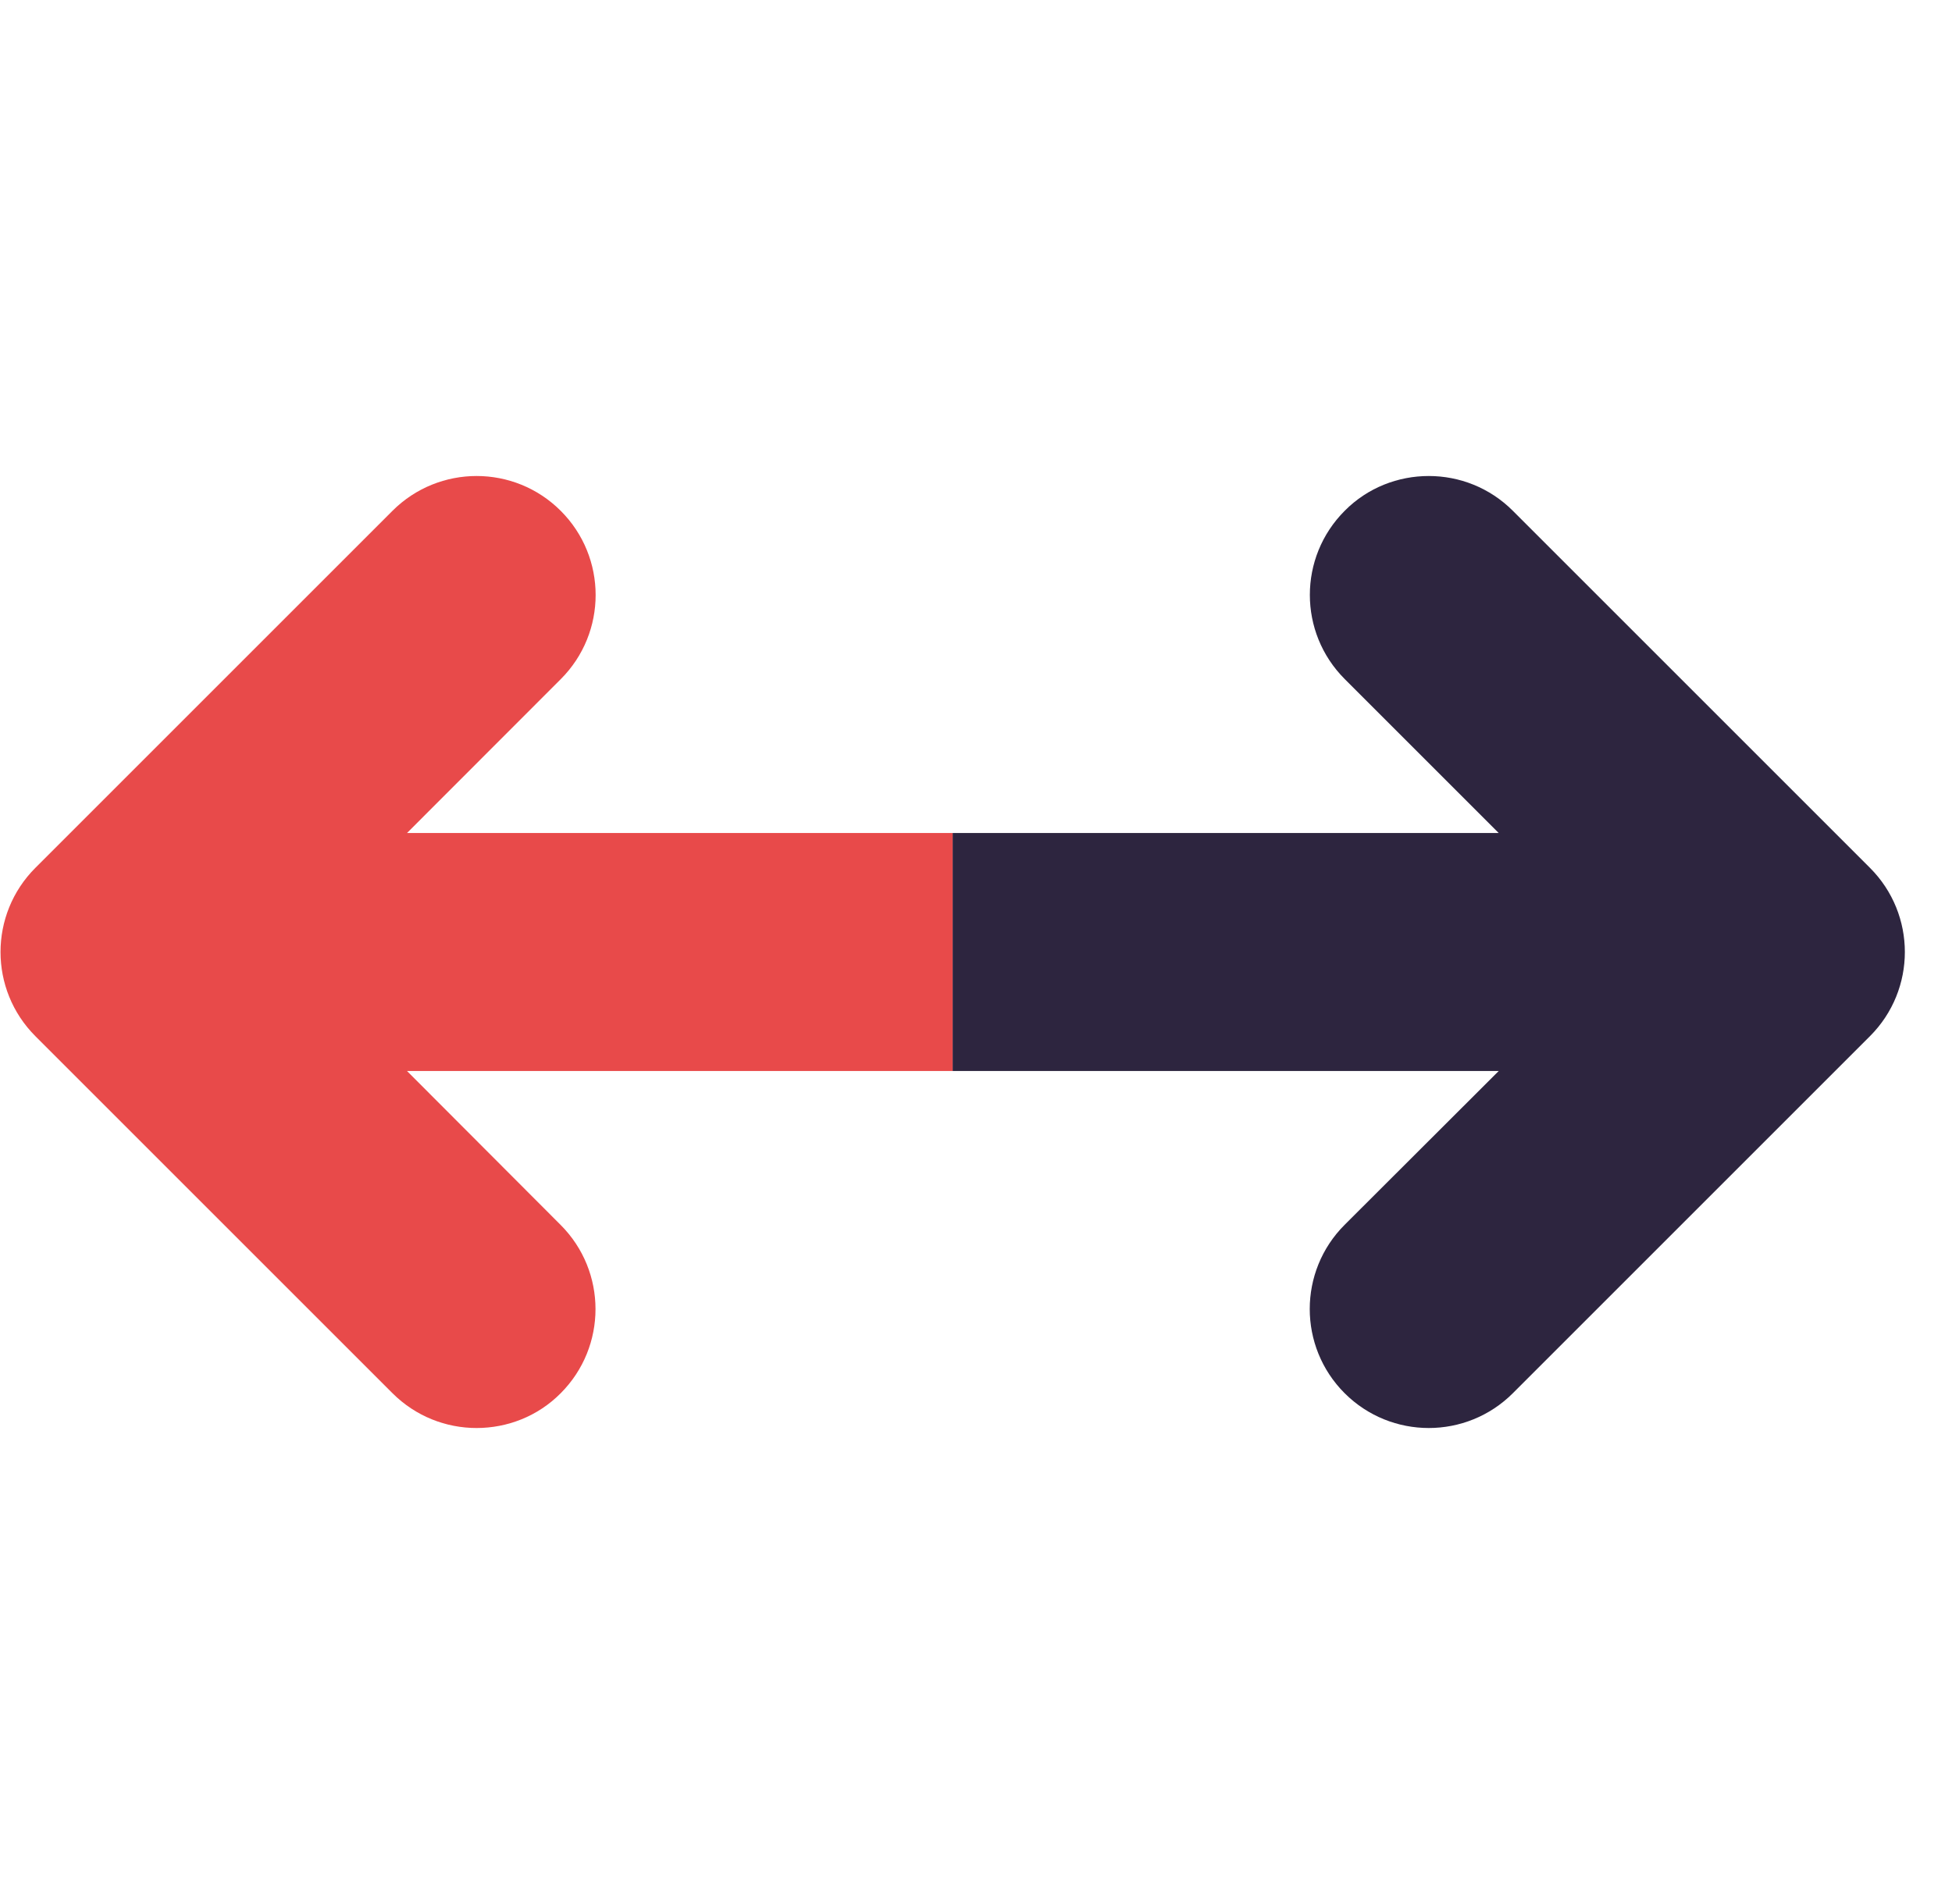 <svg width="41" height="40" viewBox="0 0 41 40" fill="none" xmlns="http://www.w3.org/2000/svg">
<g clip-path="url(#clip0_1176_21046)">
<path d="M11.776 25.734C12.752 26.711 12.752 28.293 11.776 29.27C11.292 29.758 10.651 30 10.01 30C9.37 30 8.731 29.756 8.243 29.268L0.743 21.768C-0.233 20.791 -0.233 19.209 0.743 18.232L8.243 10.732C9.22 9.756 10.802 9.756 11.778 10.732C12.755 11.709 12.755 13.291 11.778 14.268L8.549 17.5H20.01V22.5H8.549L11.776 25.734Z" fill="#E84A4A"/>
<path d="M28.245 14.266C27.268 13.289 27.268 11.707 28.245 10.73C28.729 10.242 29.37 10 30.01 10C30.651 10 31.29 10.244 31.777 10.732L39.277 18.232C40.254 19.209 40.254 20.791 39.277 21.768L31.777 29.268C30.801 30.244 29.219 30.244 28.242 29.268C27.266 28.291 27.266 26.709 28.242 25.732L31.479 22.5H20.01V17.5H31.479L28.245 14.266Z" fill="#2D253F"/>
</g>
<defs>
<clipPath id="clip0_1176_21046">
<rect width="39.999" height="40" fill="white" transform="translate(0.011)"/>
</clipPath>
</defs>
</svg>
